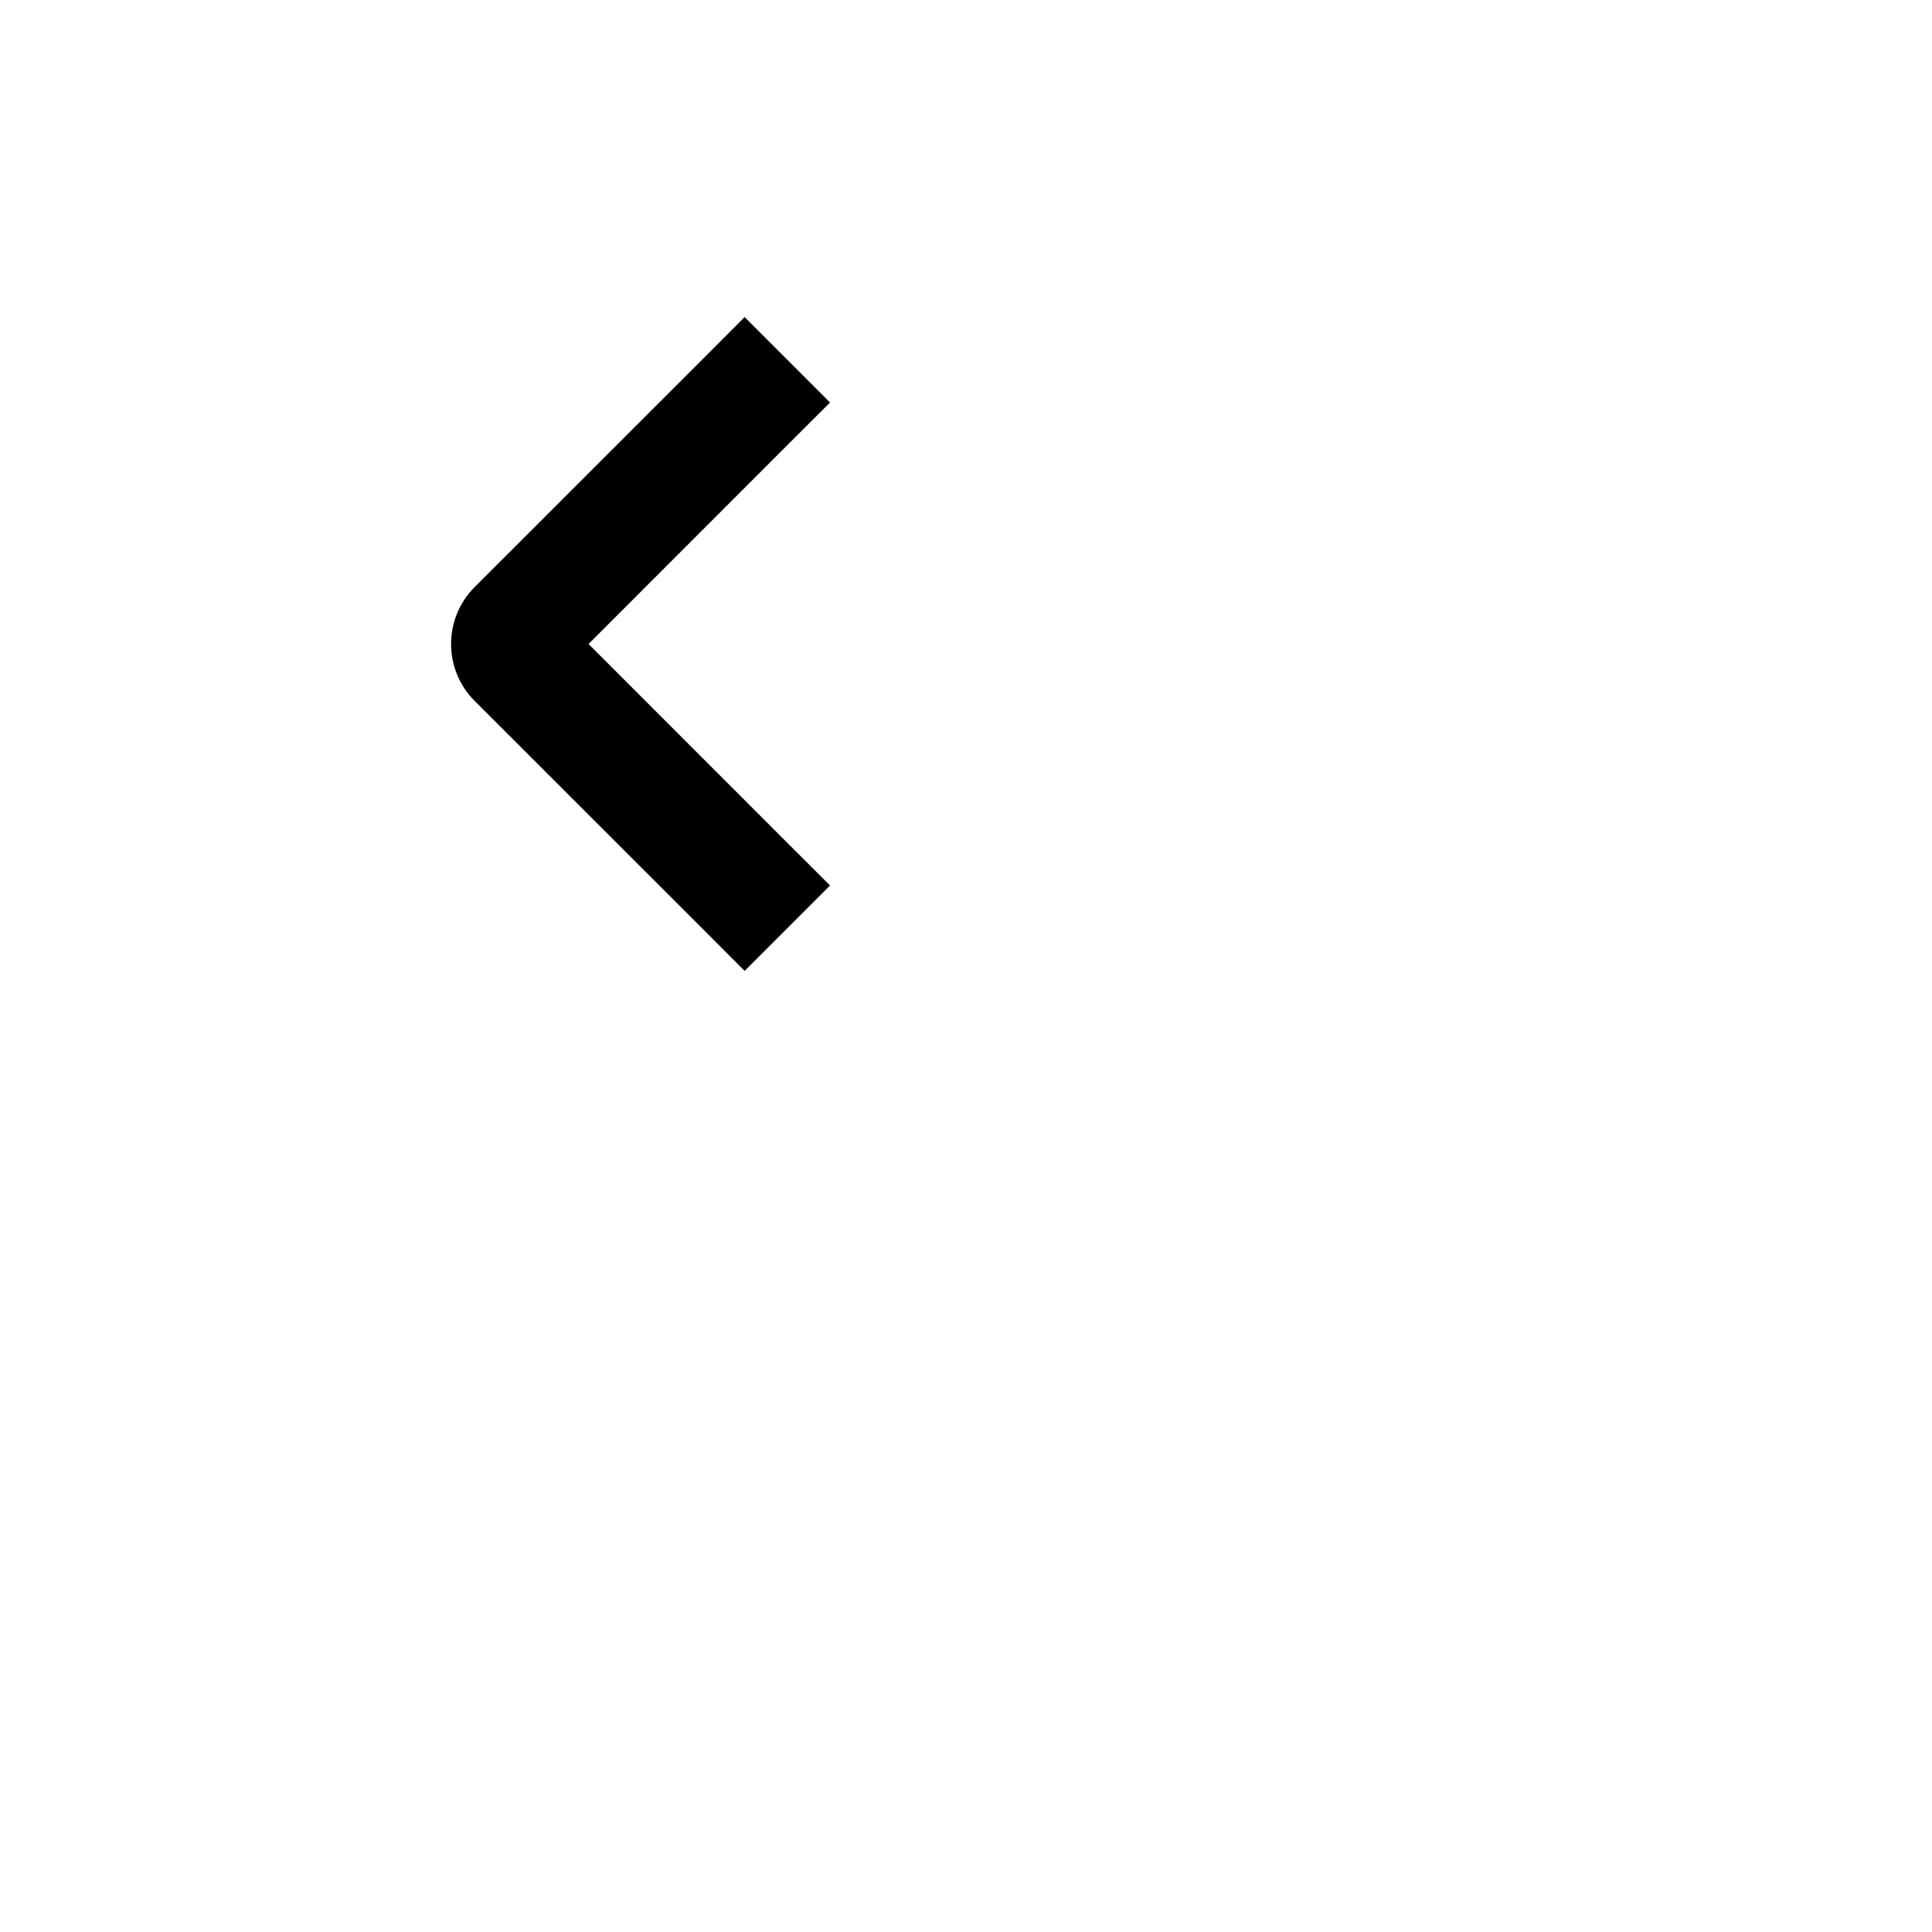 <svg xmlns="http://www.w3.org/2000/svg" height="16" stroke-linejoin="round"  viewBox="0 0 24 24" width="16">
  <path fill-rule="evenodd" clip-rule="evenodd" d="M9.25 12.061L8.72 11.53L5.896 8.707C5.506 8.317 5.506 7.683 5.896 7.293L8.72 4.47L9.25 3.939L10.311 5L9.78 5.53L7.311 8L9.78 10.47L10.311 11L9.25 12.061Z" fill="currentColor"></path>
</svg>